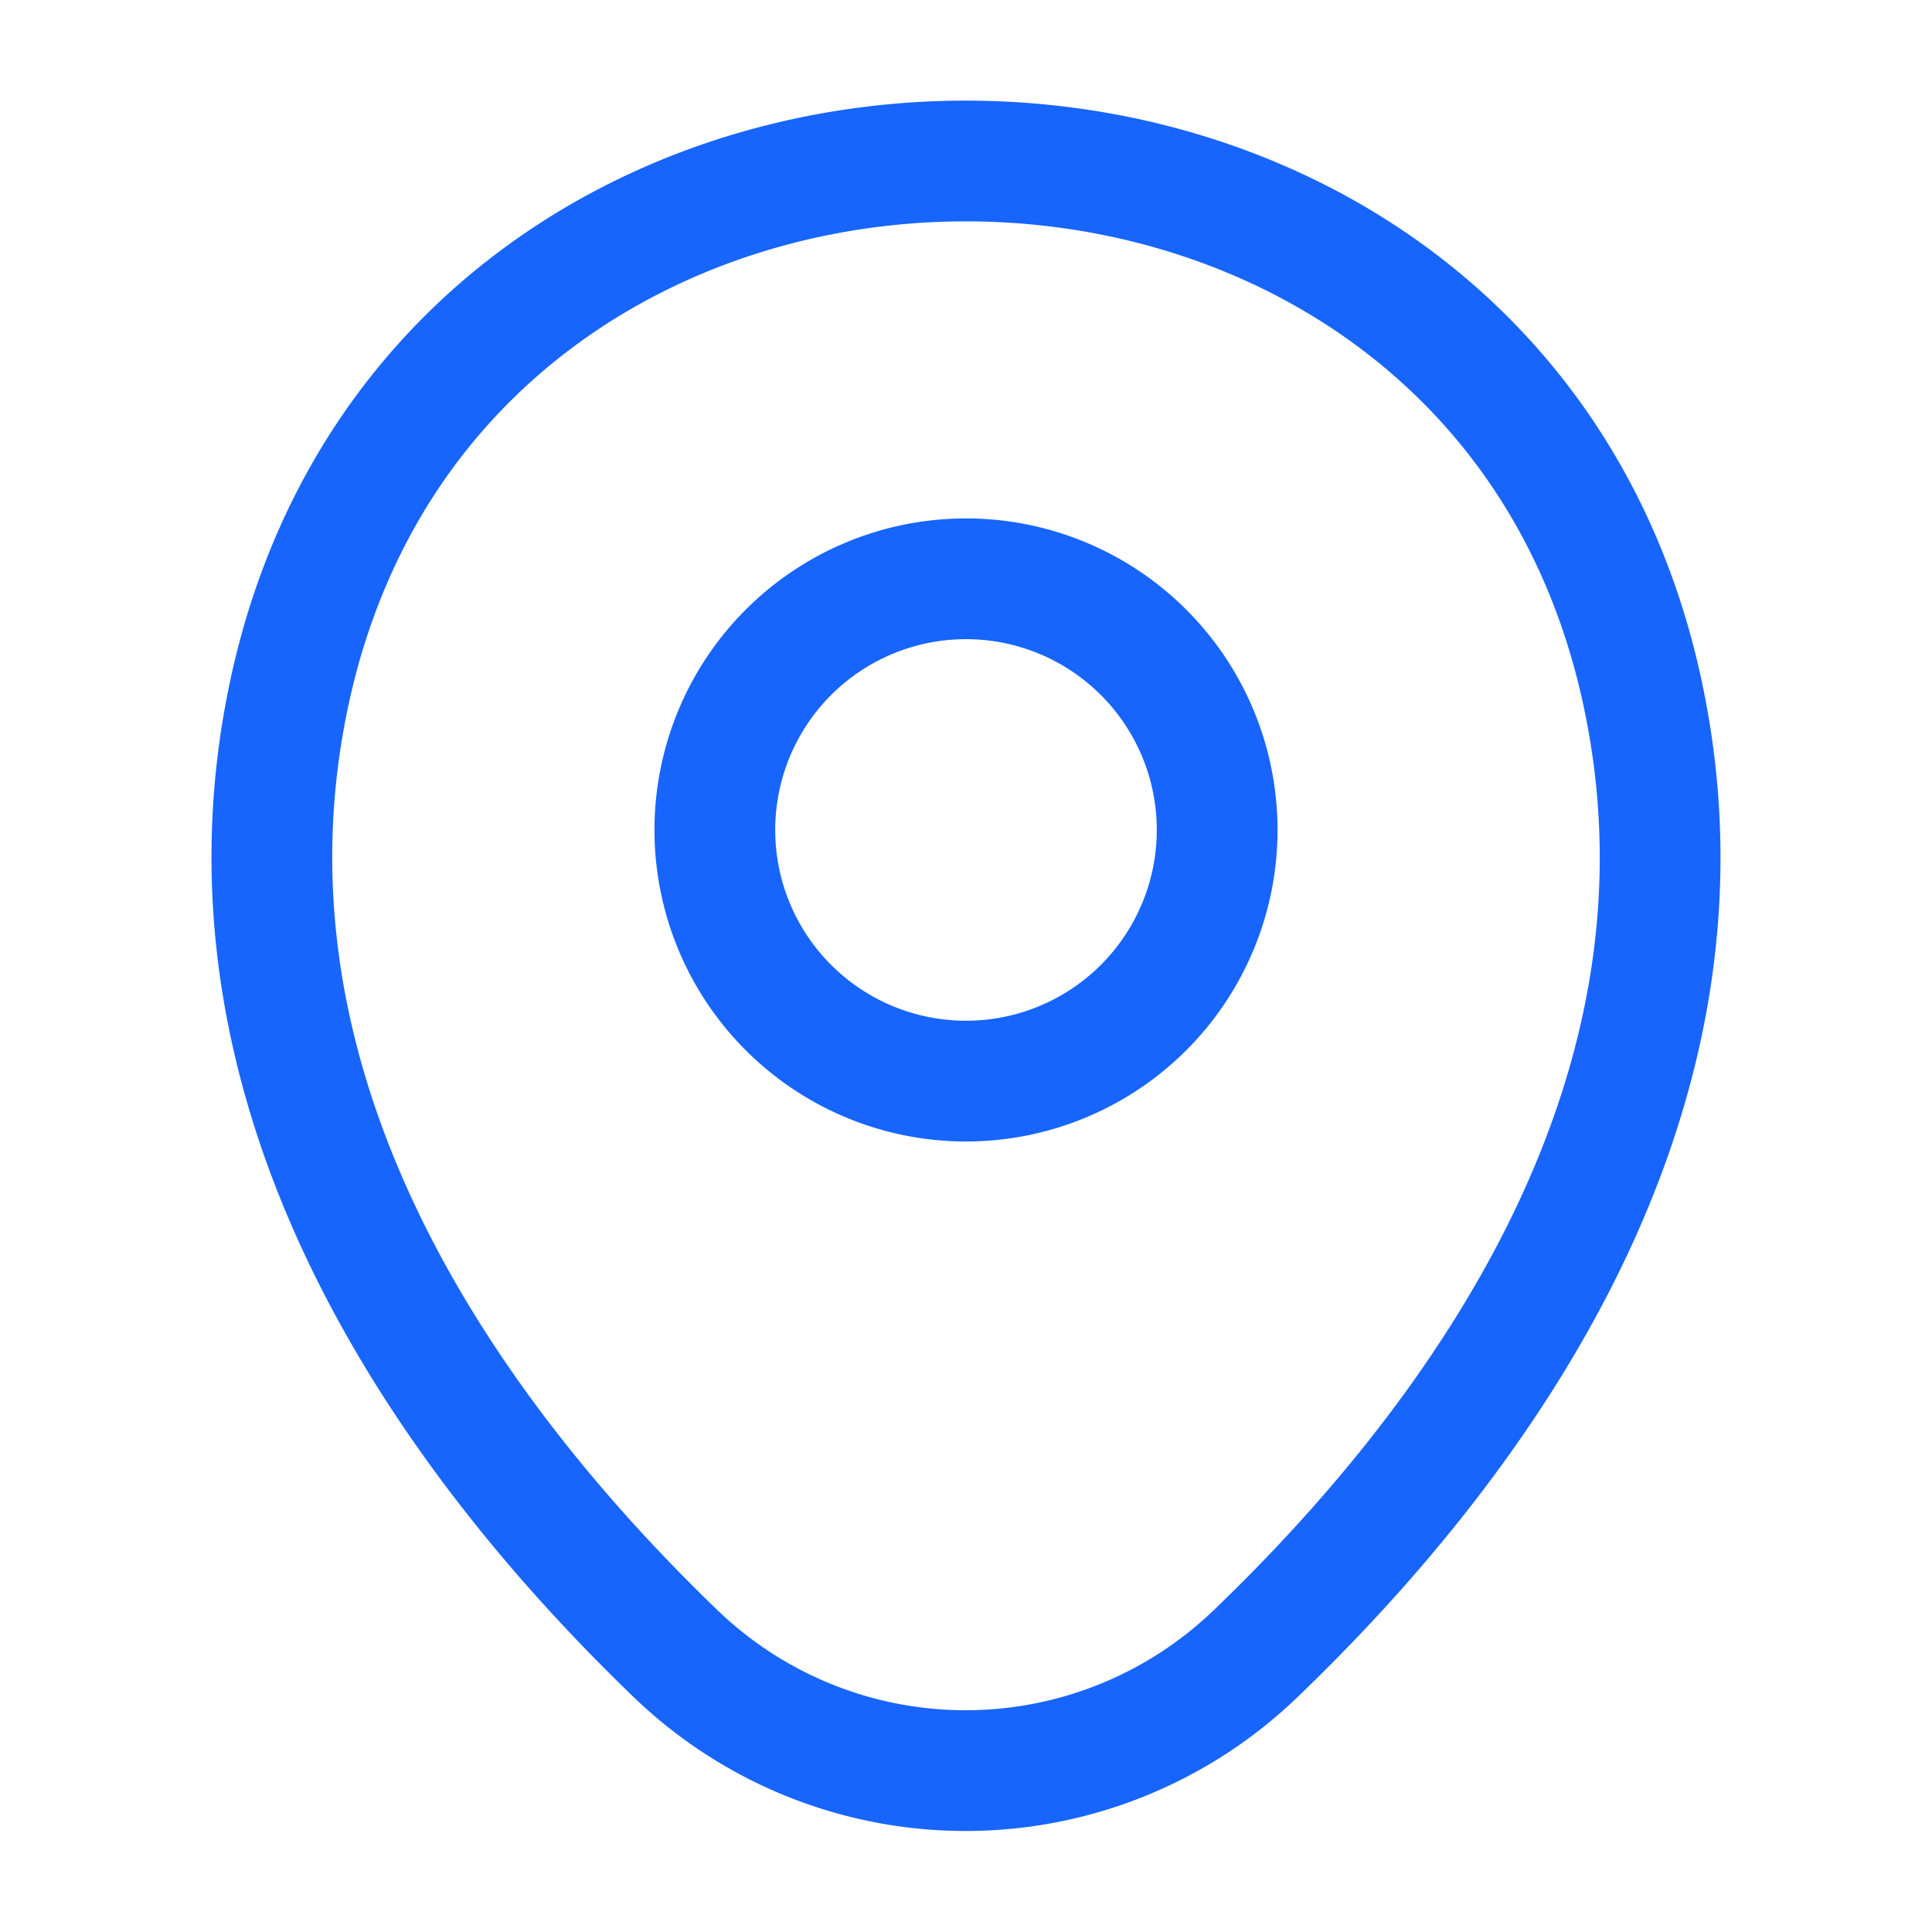 <svg xmlns="http://www.w3.org/2000/svg" width="24" height="24" viewBox="0 0 24 24"><g id="location" transform="translate(-428 -188)"><g id="location-2" data-name="location"><path id="Vector" fill="none" stroke="#1765fd" stroke-width="1.5" d="M6.24,3.12A3.12,3.12,0,1,1,3.12,0,3.12,3.12,0,0,1,6.24,3.12Z" transform="translate(436.88 195.19)"/><path id="Vector-2" fill="none" stroke="#1765fd" stroke-width="1.5" d="M.243,6.49c1.97-8.66,14.8-8.65,16.76.01,1.15,5.08-2.01,9.38-4.78,12.04a5.193,5.193,0,0,1-7.21,0C2.253,15.88-.907,11.57.243,6.49Z" data-name="Vector" transform="translate(431.377 190)"/><path id="Vector-3" fill="none" d="M0,0H24V24H0Z" data-name="Vector" opacity="0" transform="translate(452 212) rotate(180)"/></g></g></svg>